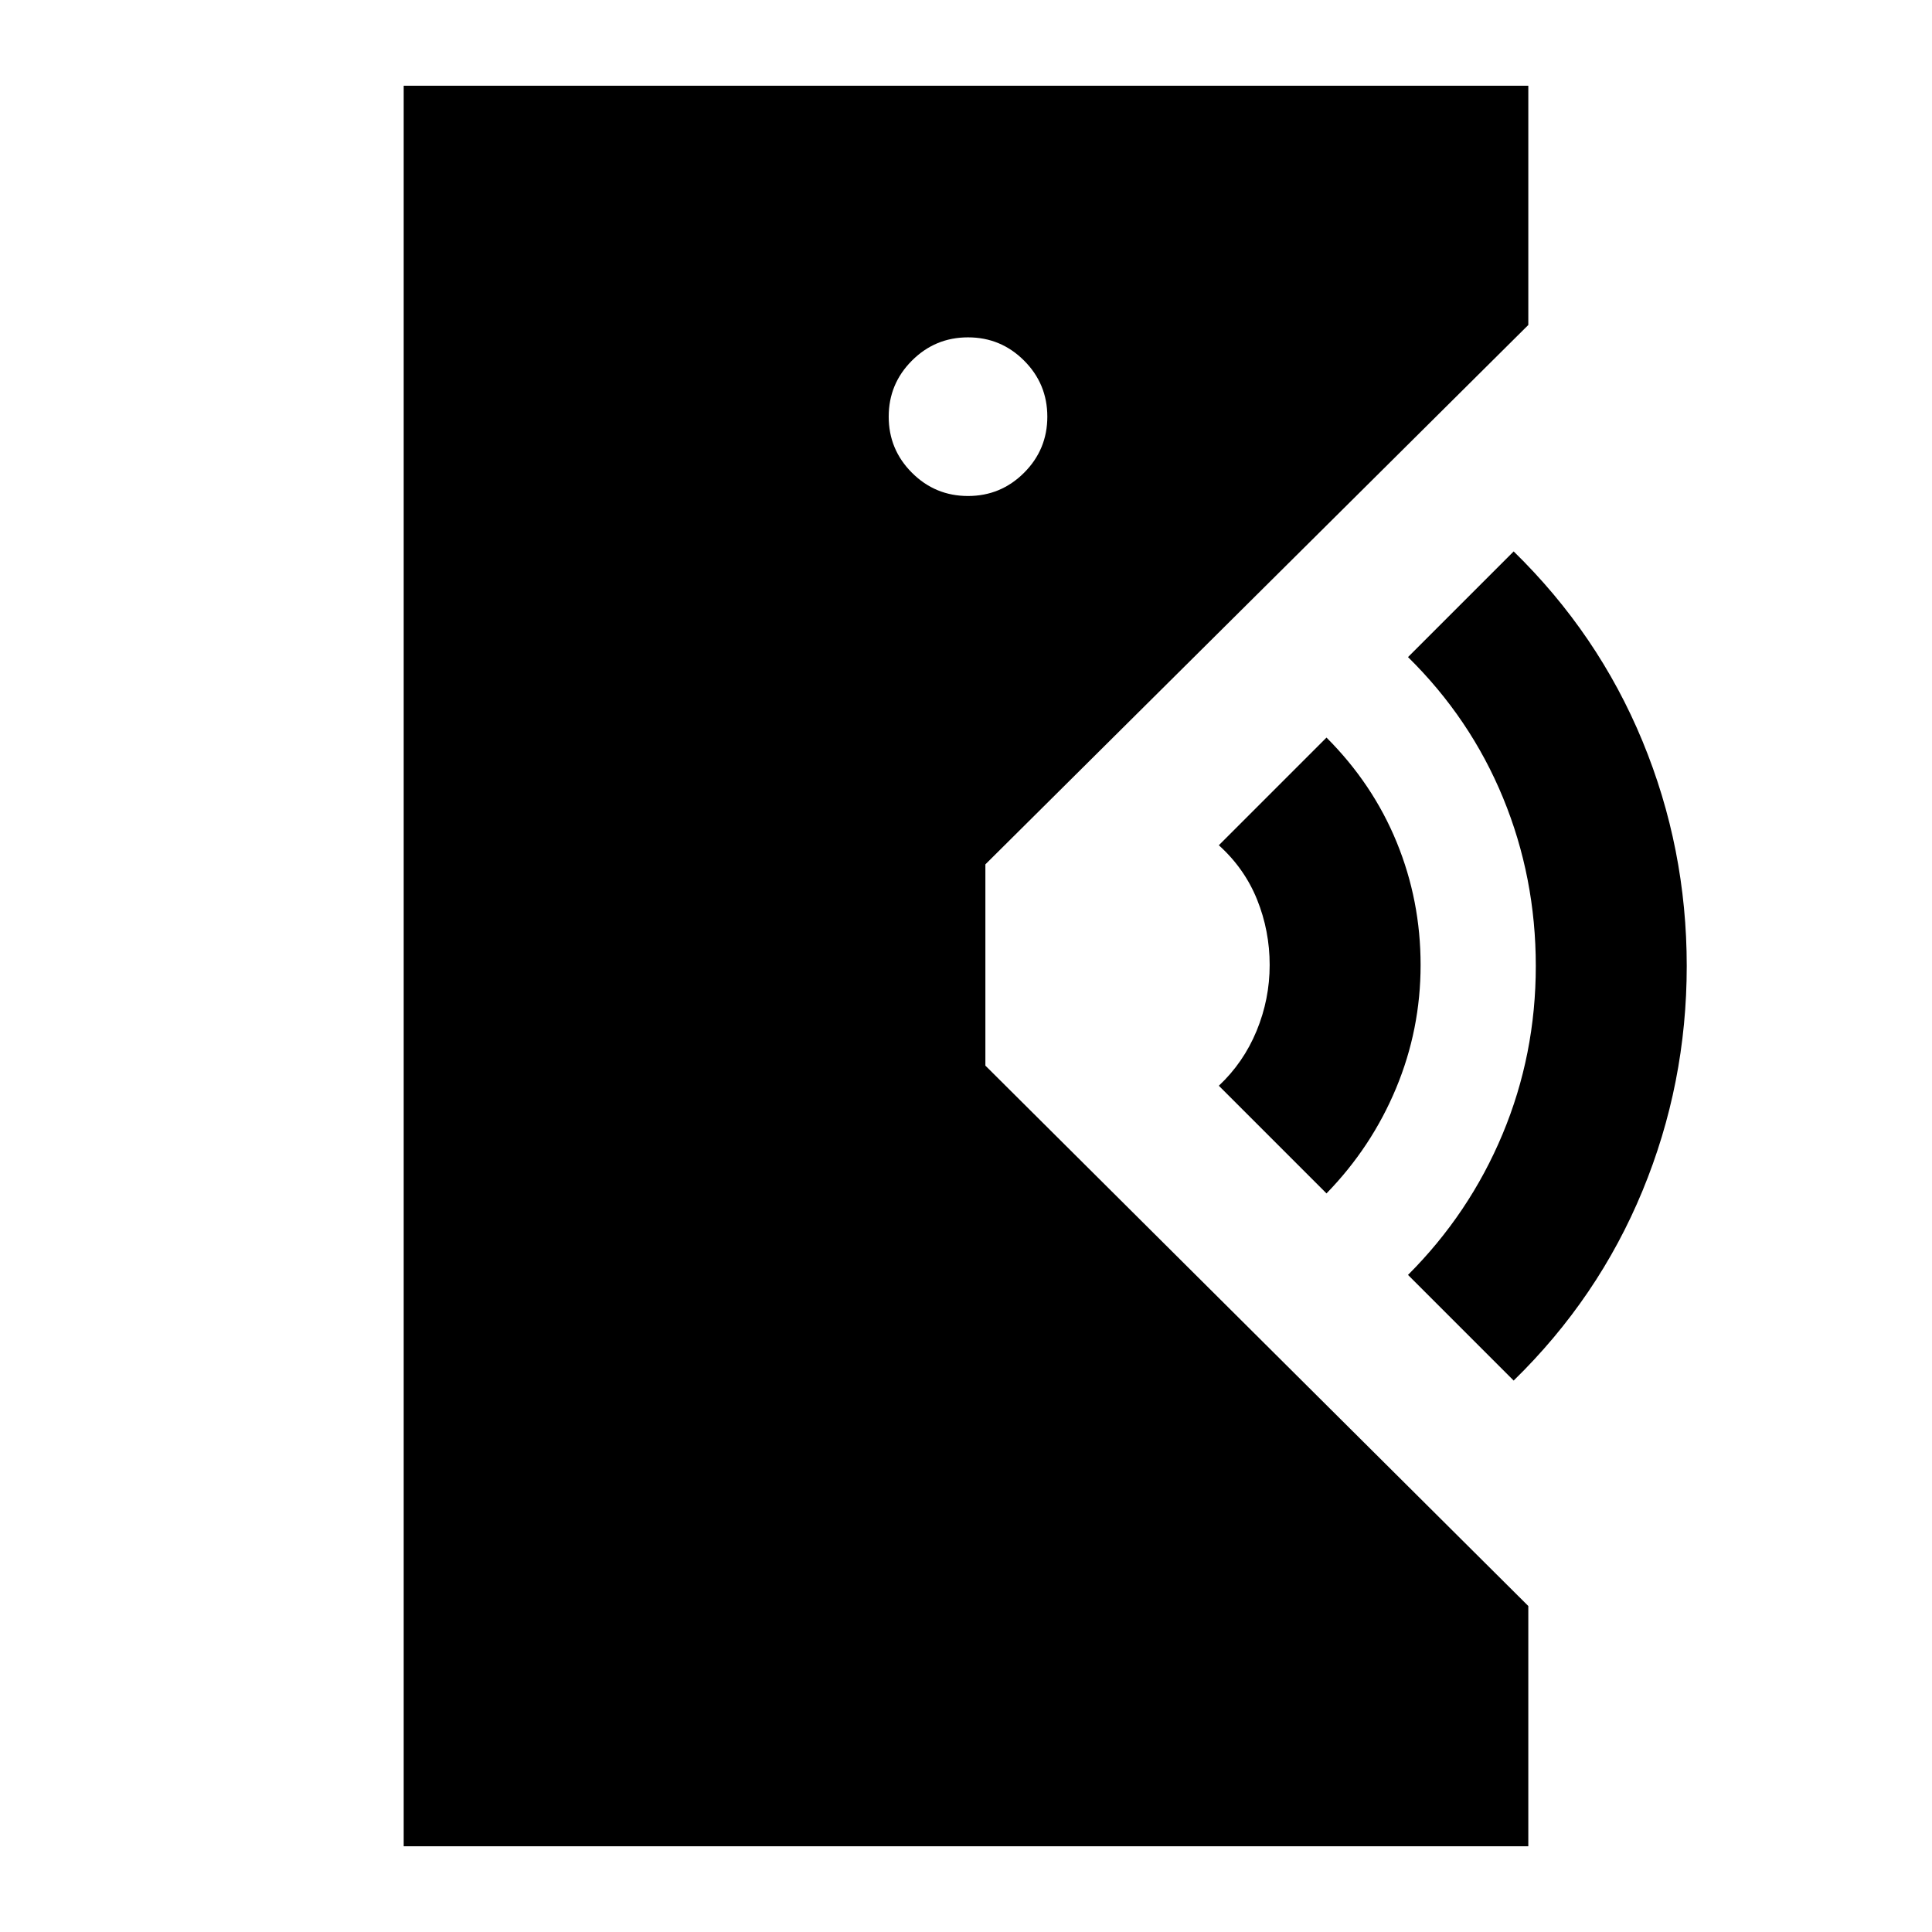 <svg xmlns="http://www.w3.org/2000/svg" height="24" viewBox="0 -960 960 960" width="24"><path d="M200.59-42.59v-874.82h558.82v118.89L489.63-530.5v100l269.78 268.52v119.39H200.59ZM752.13-274l-52.5-52.5q30.5-30.5 47-70t16.5-83.5q0-44-16.25-83.5t-47.25-70l52.5-52.5q42 41 64 94.25t22 111.75q0 58.5-22 111.75t-64 94.25Zm-93-93-53.5-53.5q12.26-11.5 18.76-27.25 6.5-15.75 6.5-32.75t-6.25-32.5q-6.25-15.5-19.01-27l53.5-53.5q23 23 34.88 52 11.88 29 11.88 61t-12.19 61.25Q681.51-390 659.13-367ZM481-713.54q16.31 0 27.86-11.55t11.55-27.87q0-16.31-11.55-27.86T481-792.37q-16.31 0-27.86 11.55t-11.55 27.86q0 16.32 11.55 27.87T481-713.54Z"/></svg>